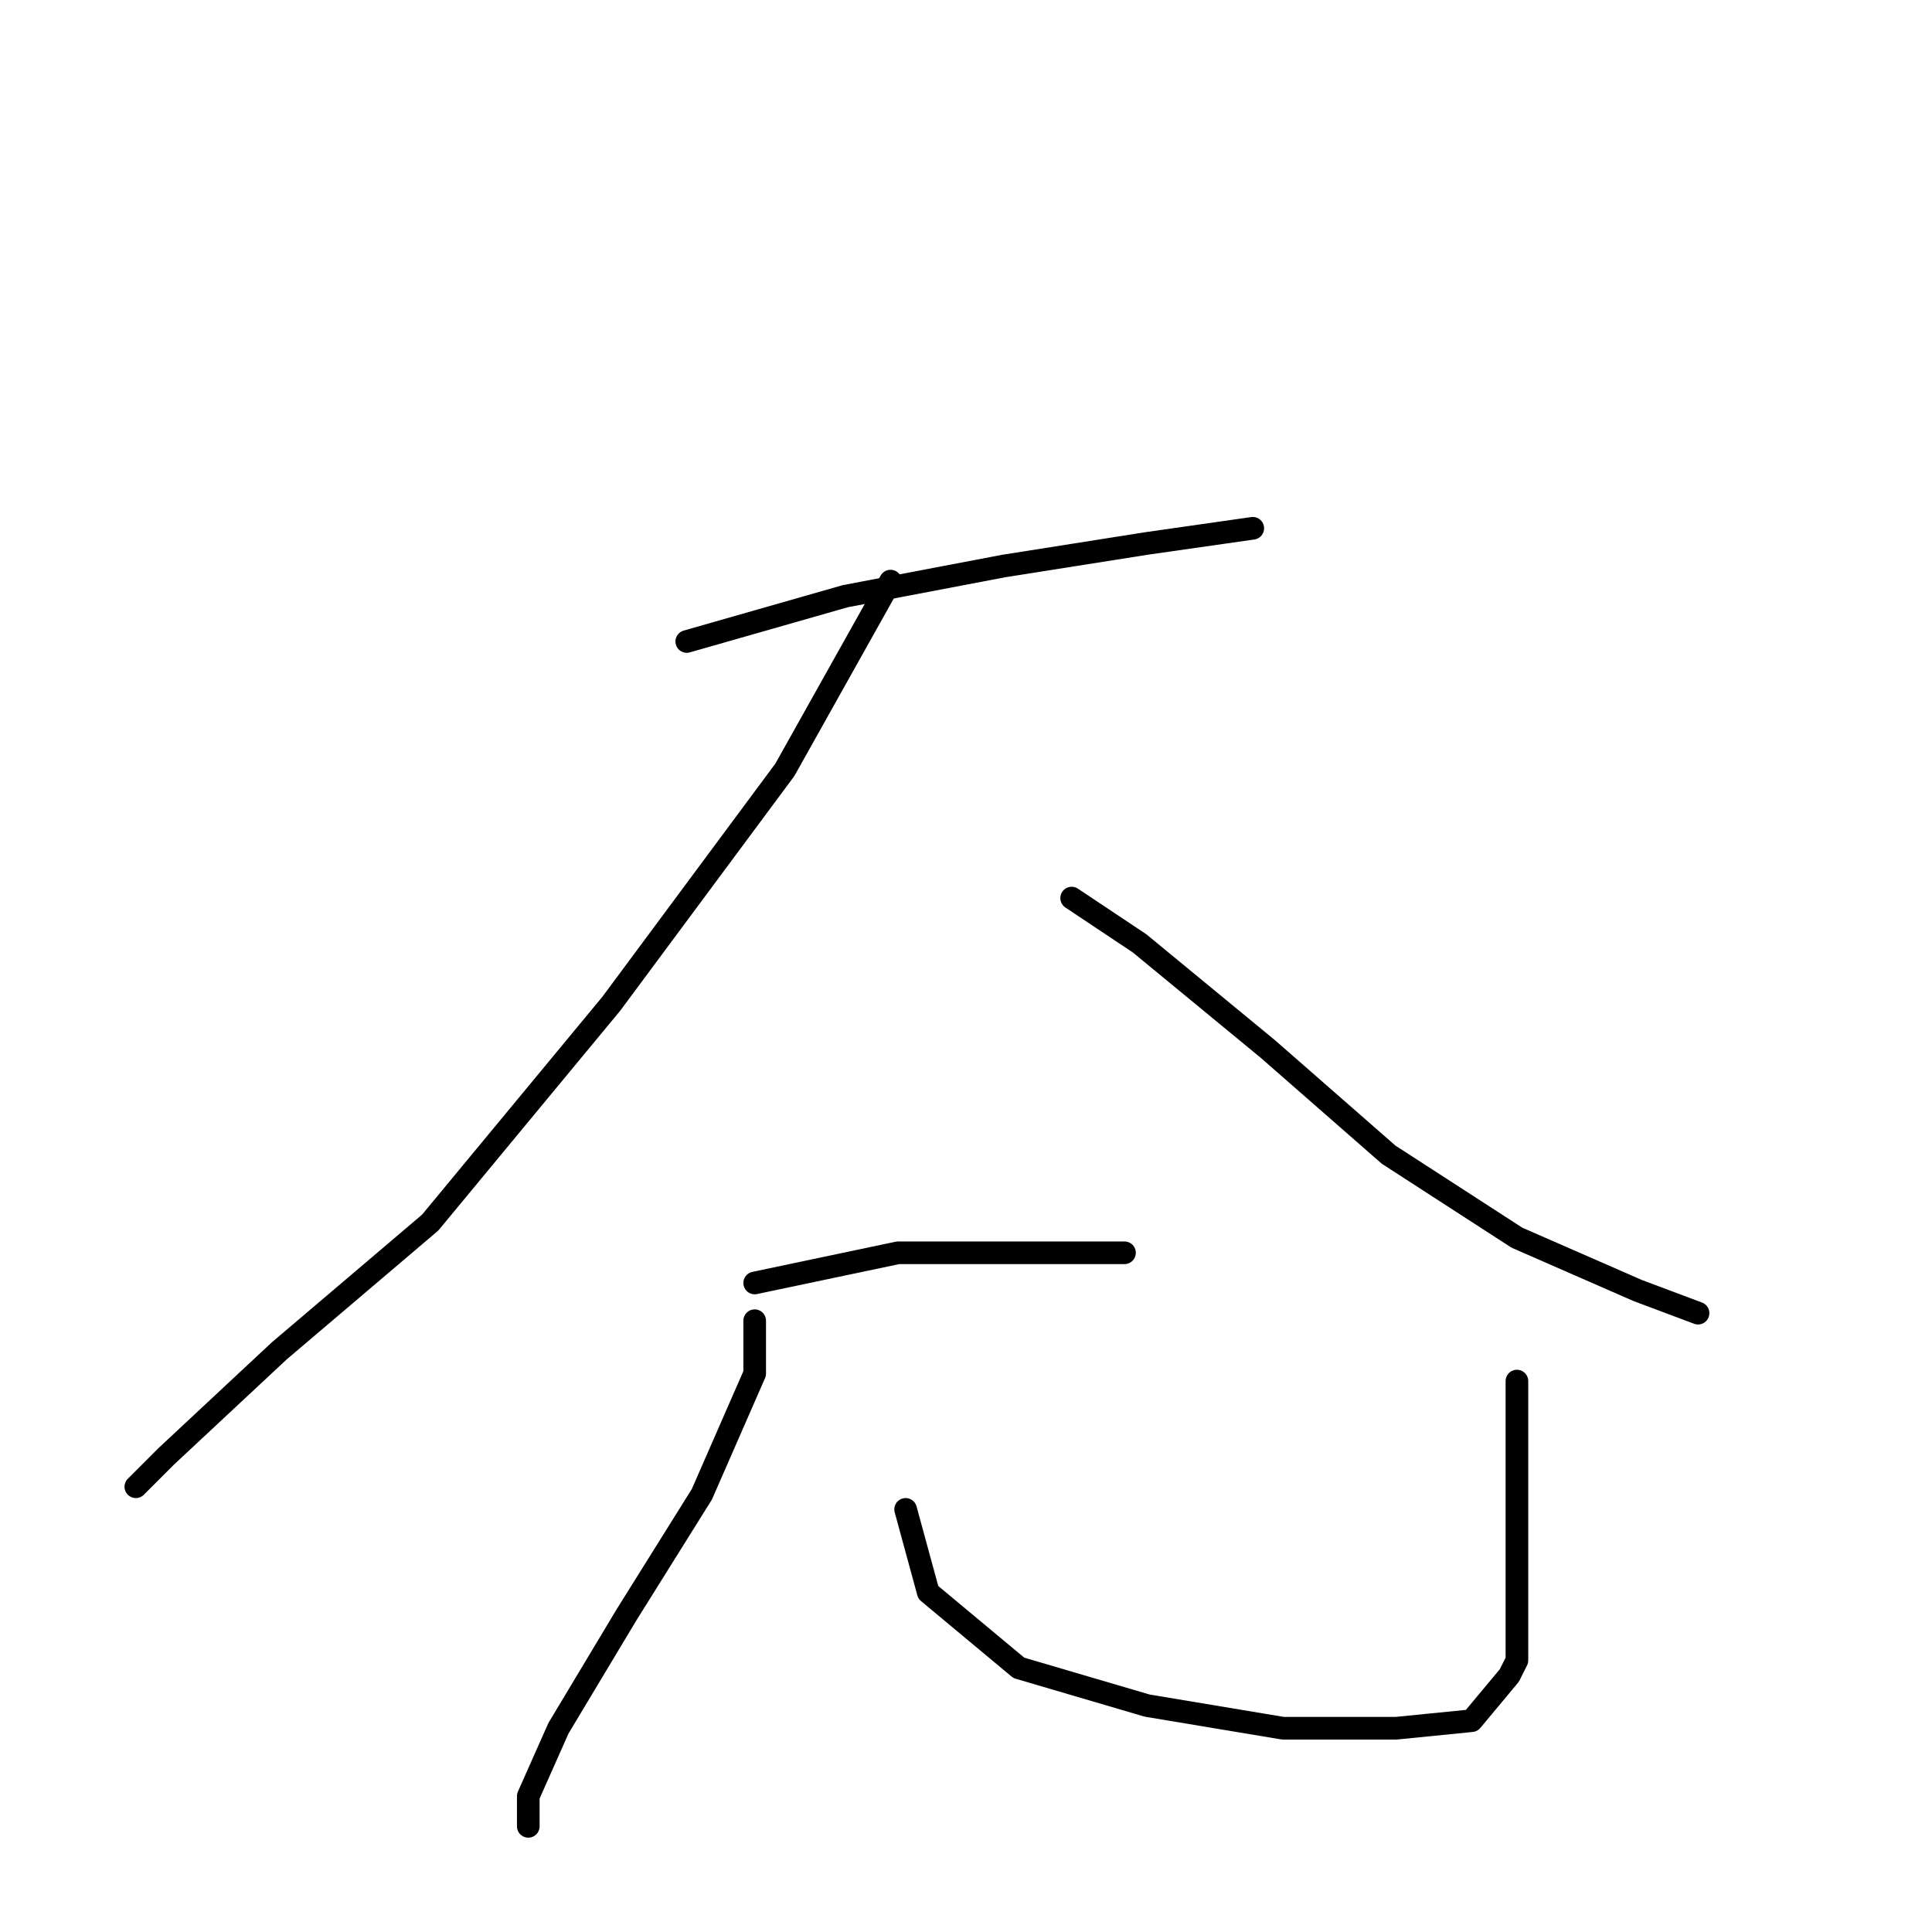 <?xml version="1.0" standalone="no"?>
    <svg width="256" height="256" xmlns="http://www.w3.org/2000/svg" version="1.1">
    <polyline stroke="black" stroke-width="3" stroke-linecap="round" fill="transparent" stroke-linejoin="round" points="91 85 112 79 133 75 152 72 166 70 166 70 " />
        <polyline stroke="black" stroke-width="3" stroke-linecap="round" fill="transparent" stroke-linejoin="round" points="118 77 104 102 81 133 57 162 37 179 22 193 18 197 18 197 " />
        <polyline stroke="black" stroke-width="3" stroke-linecap="round" fill="transparent" stroke-linejoin="round" points="142 119 151 125 168 139 184 153 201 164 217 171 225 174 225 174 " />
        <polyline stroke="black" stroke-width="3" stroke-linecap="round" fill="transparent" stroke-linejoin="round" points="100 170 119 166 136 166 146 166 149 166 149 166 " />
        <polyline stroke="black" stroke-width="3" stroke-linecap="round" fill="transparent" stroke-linejoin="round" points="100 175 100 182 93 198 83 214 74 229 70 238 70 242 70 242 " />
        <polyline stroke="black" stroke-width="3" stroke-linecap="round" fill="transparent" stroke-linejoin="round" points="120 200 123 211 135 221 152 226 170 229 185 229 195 228 200 222 201 220 201 207 201 183 201 183 " />
        </svg>